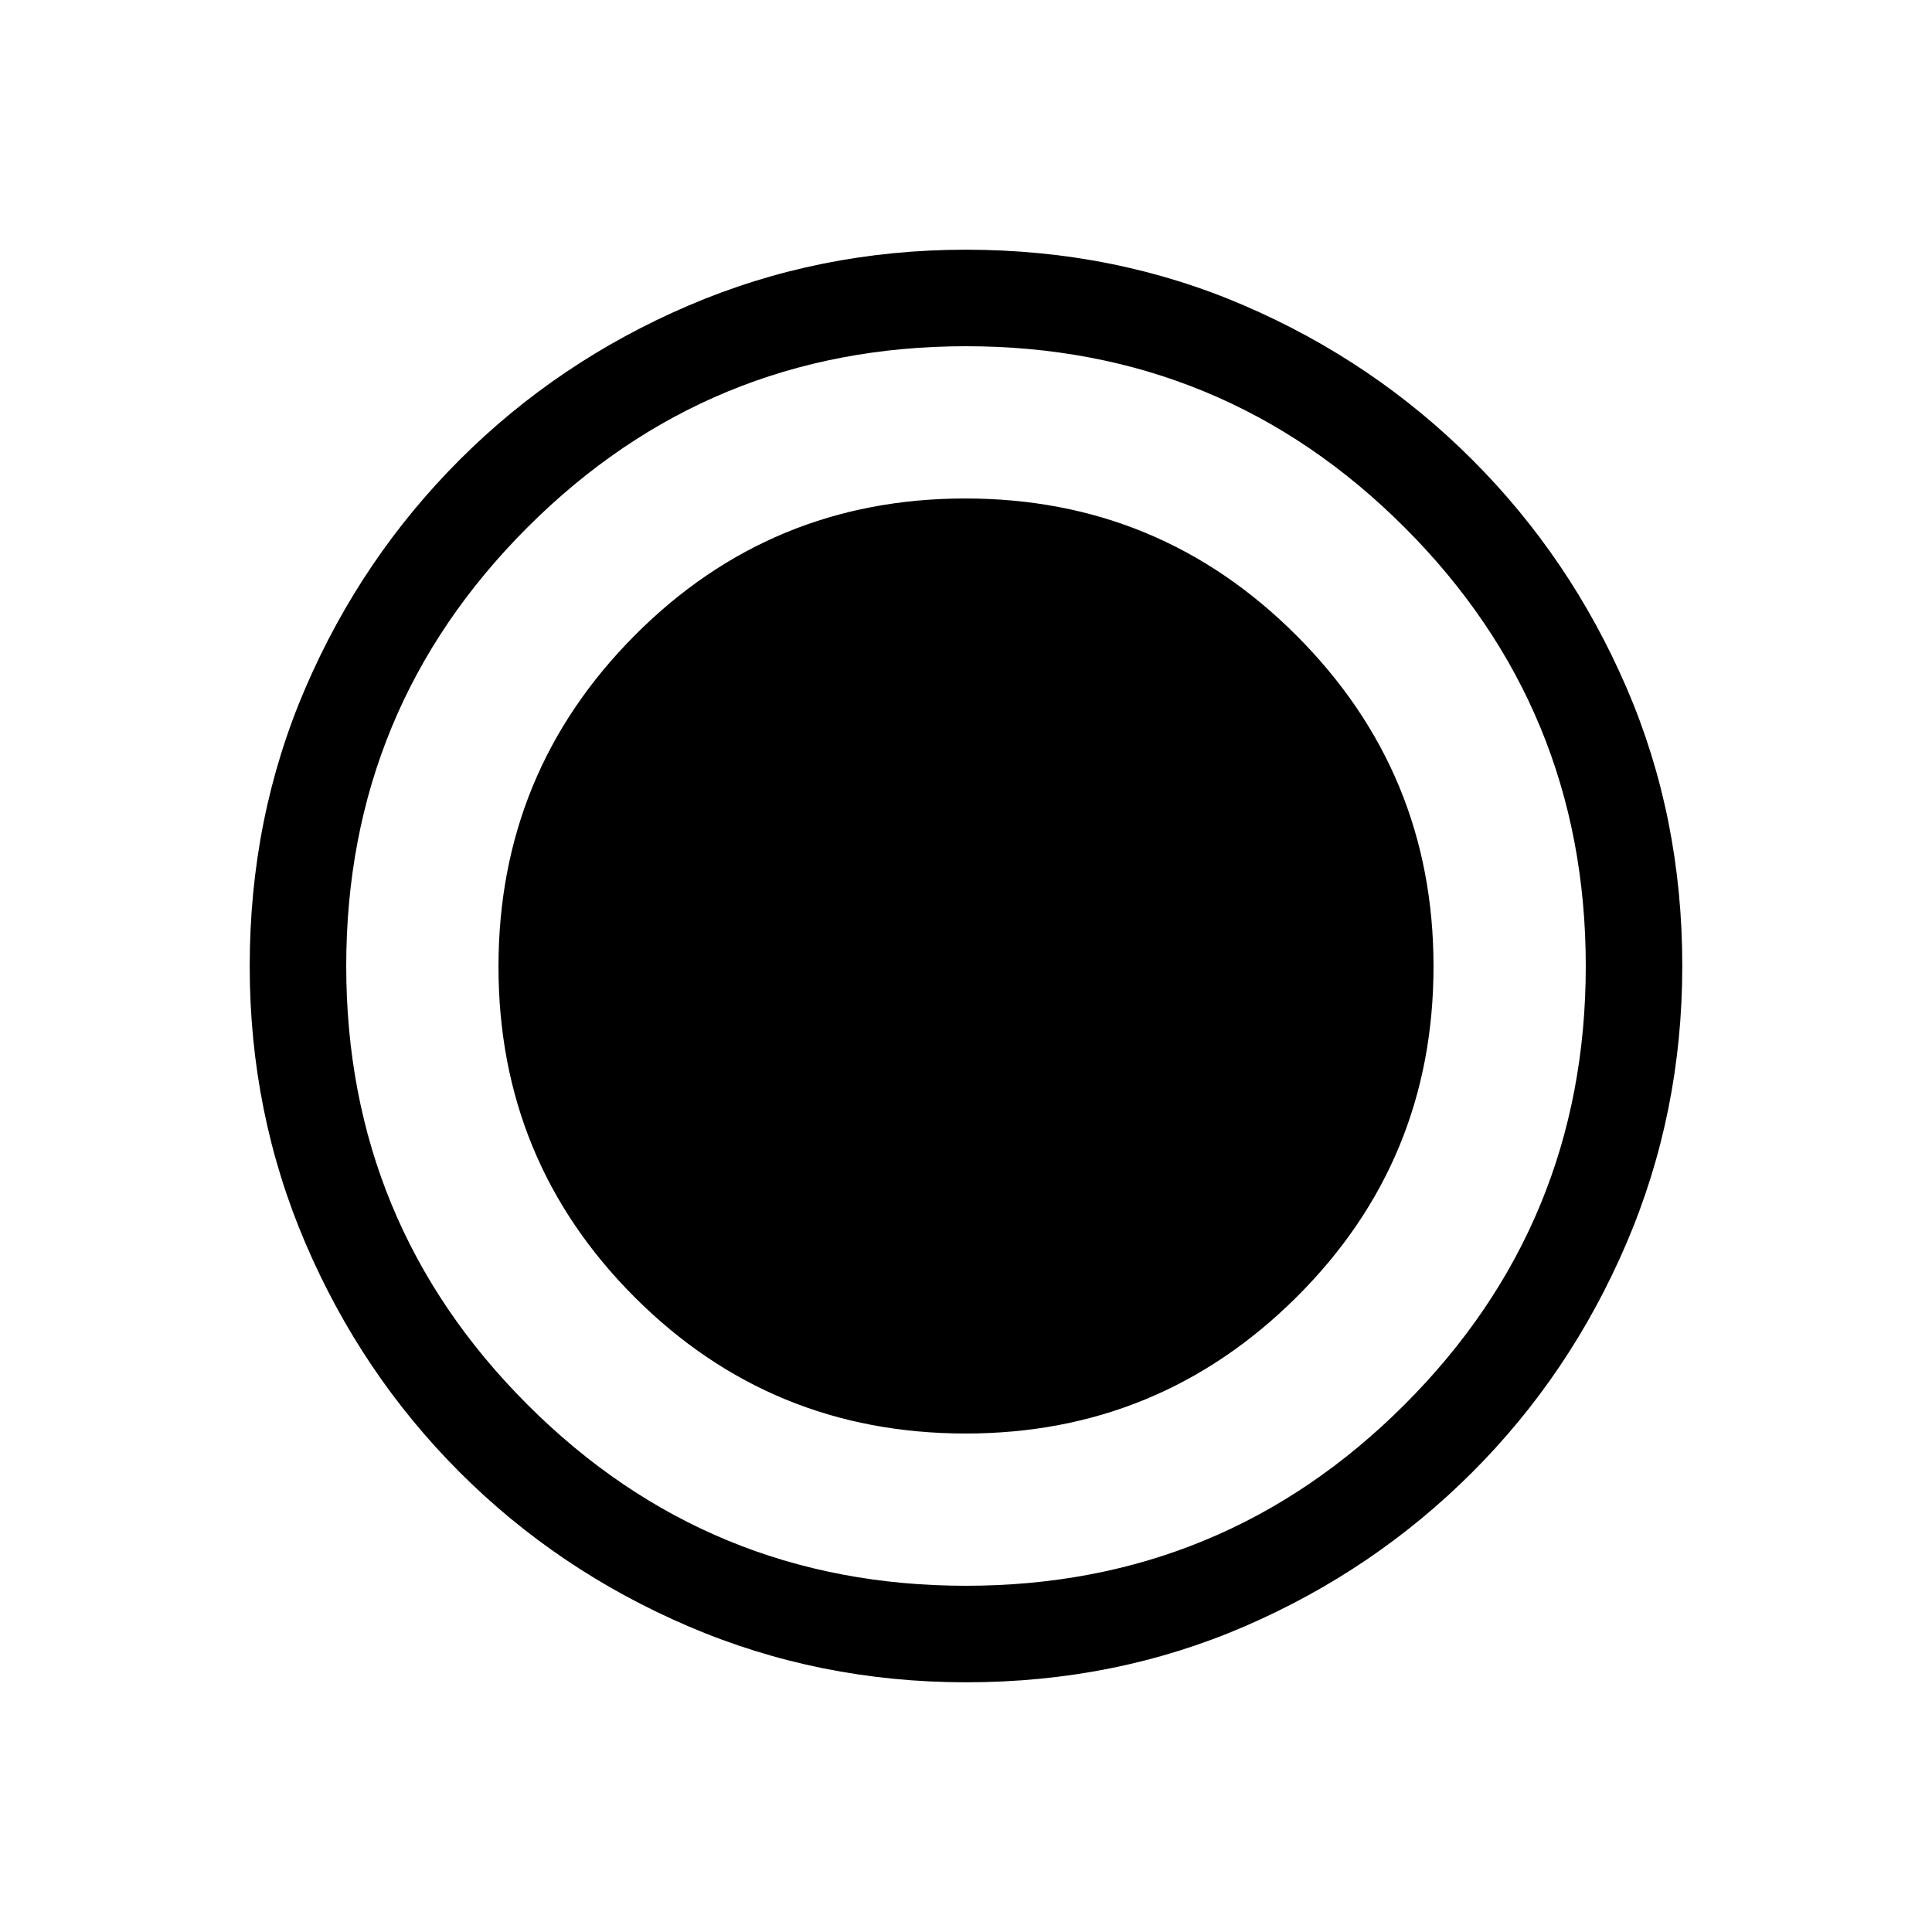 <svg xmlns="http://www.w3.org/2000/svg" height="20" viewBox="0 96 960 960" width="20"><path d="M480.092 931.922q-73.152 0-138.066-27.825-64.914-27.824-113.652-76.595-48.738-48.77-76.517-113.555-27.779-64.785-27.779-137.855 0-74.152 27.825-138.566 27.824-64.414 76.595-113.152 48.77-48.738 113.555-76.517 64.785-27.779 137.855-27.779 74.152 0 138.566 27.825 64.414 27.824 113.152 76.595 48.738 48.77 76.517 113.055 27.779 64.285 27.779 138.355 0 73.152-27.825 138.066-27.824 64.914-76.595 113.652-48.77 48.738-113.055 76.517-64.285 27.779-138.355 27.779Zm-.25-123.615q96.196 0 164.331-67.71 68.134-67.71 68.134-164.439 0-96.196-68.048-164.331-68.049-68.134-164.598-68.134-96.584 0-164.276 68.048-67.692 68.049-67.692 164.598 0 96.584 67.71 164.276 67.71 67.692 164.439 67.692Zm.145 75.655q127.898 0 217.936-90.026 90.039-90.026 90.039-217.923 0-127.898-90.026-217.936-90.026-90.039-217.923-90.039-127.898 0-217.936 90.026-90.039 90.026-90.039 217.923 0 127.898 90.026 217.936 90.026 90.039 217.923 90.039Z"/></svg>